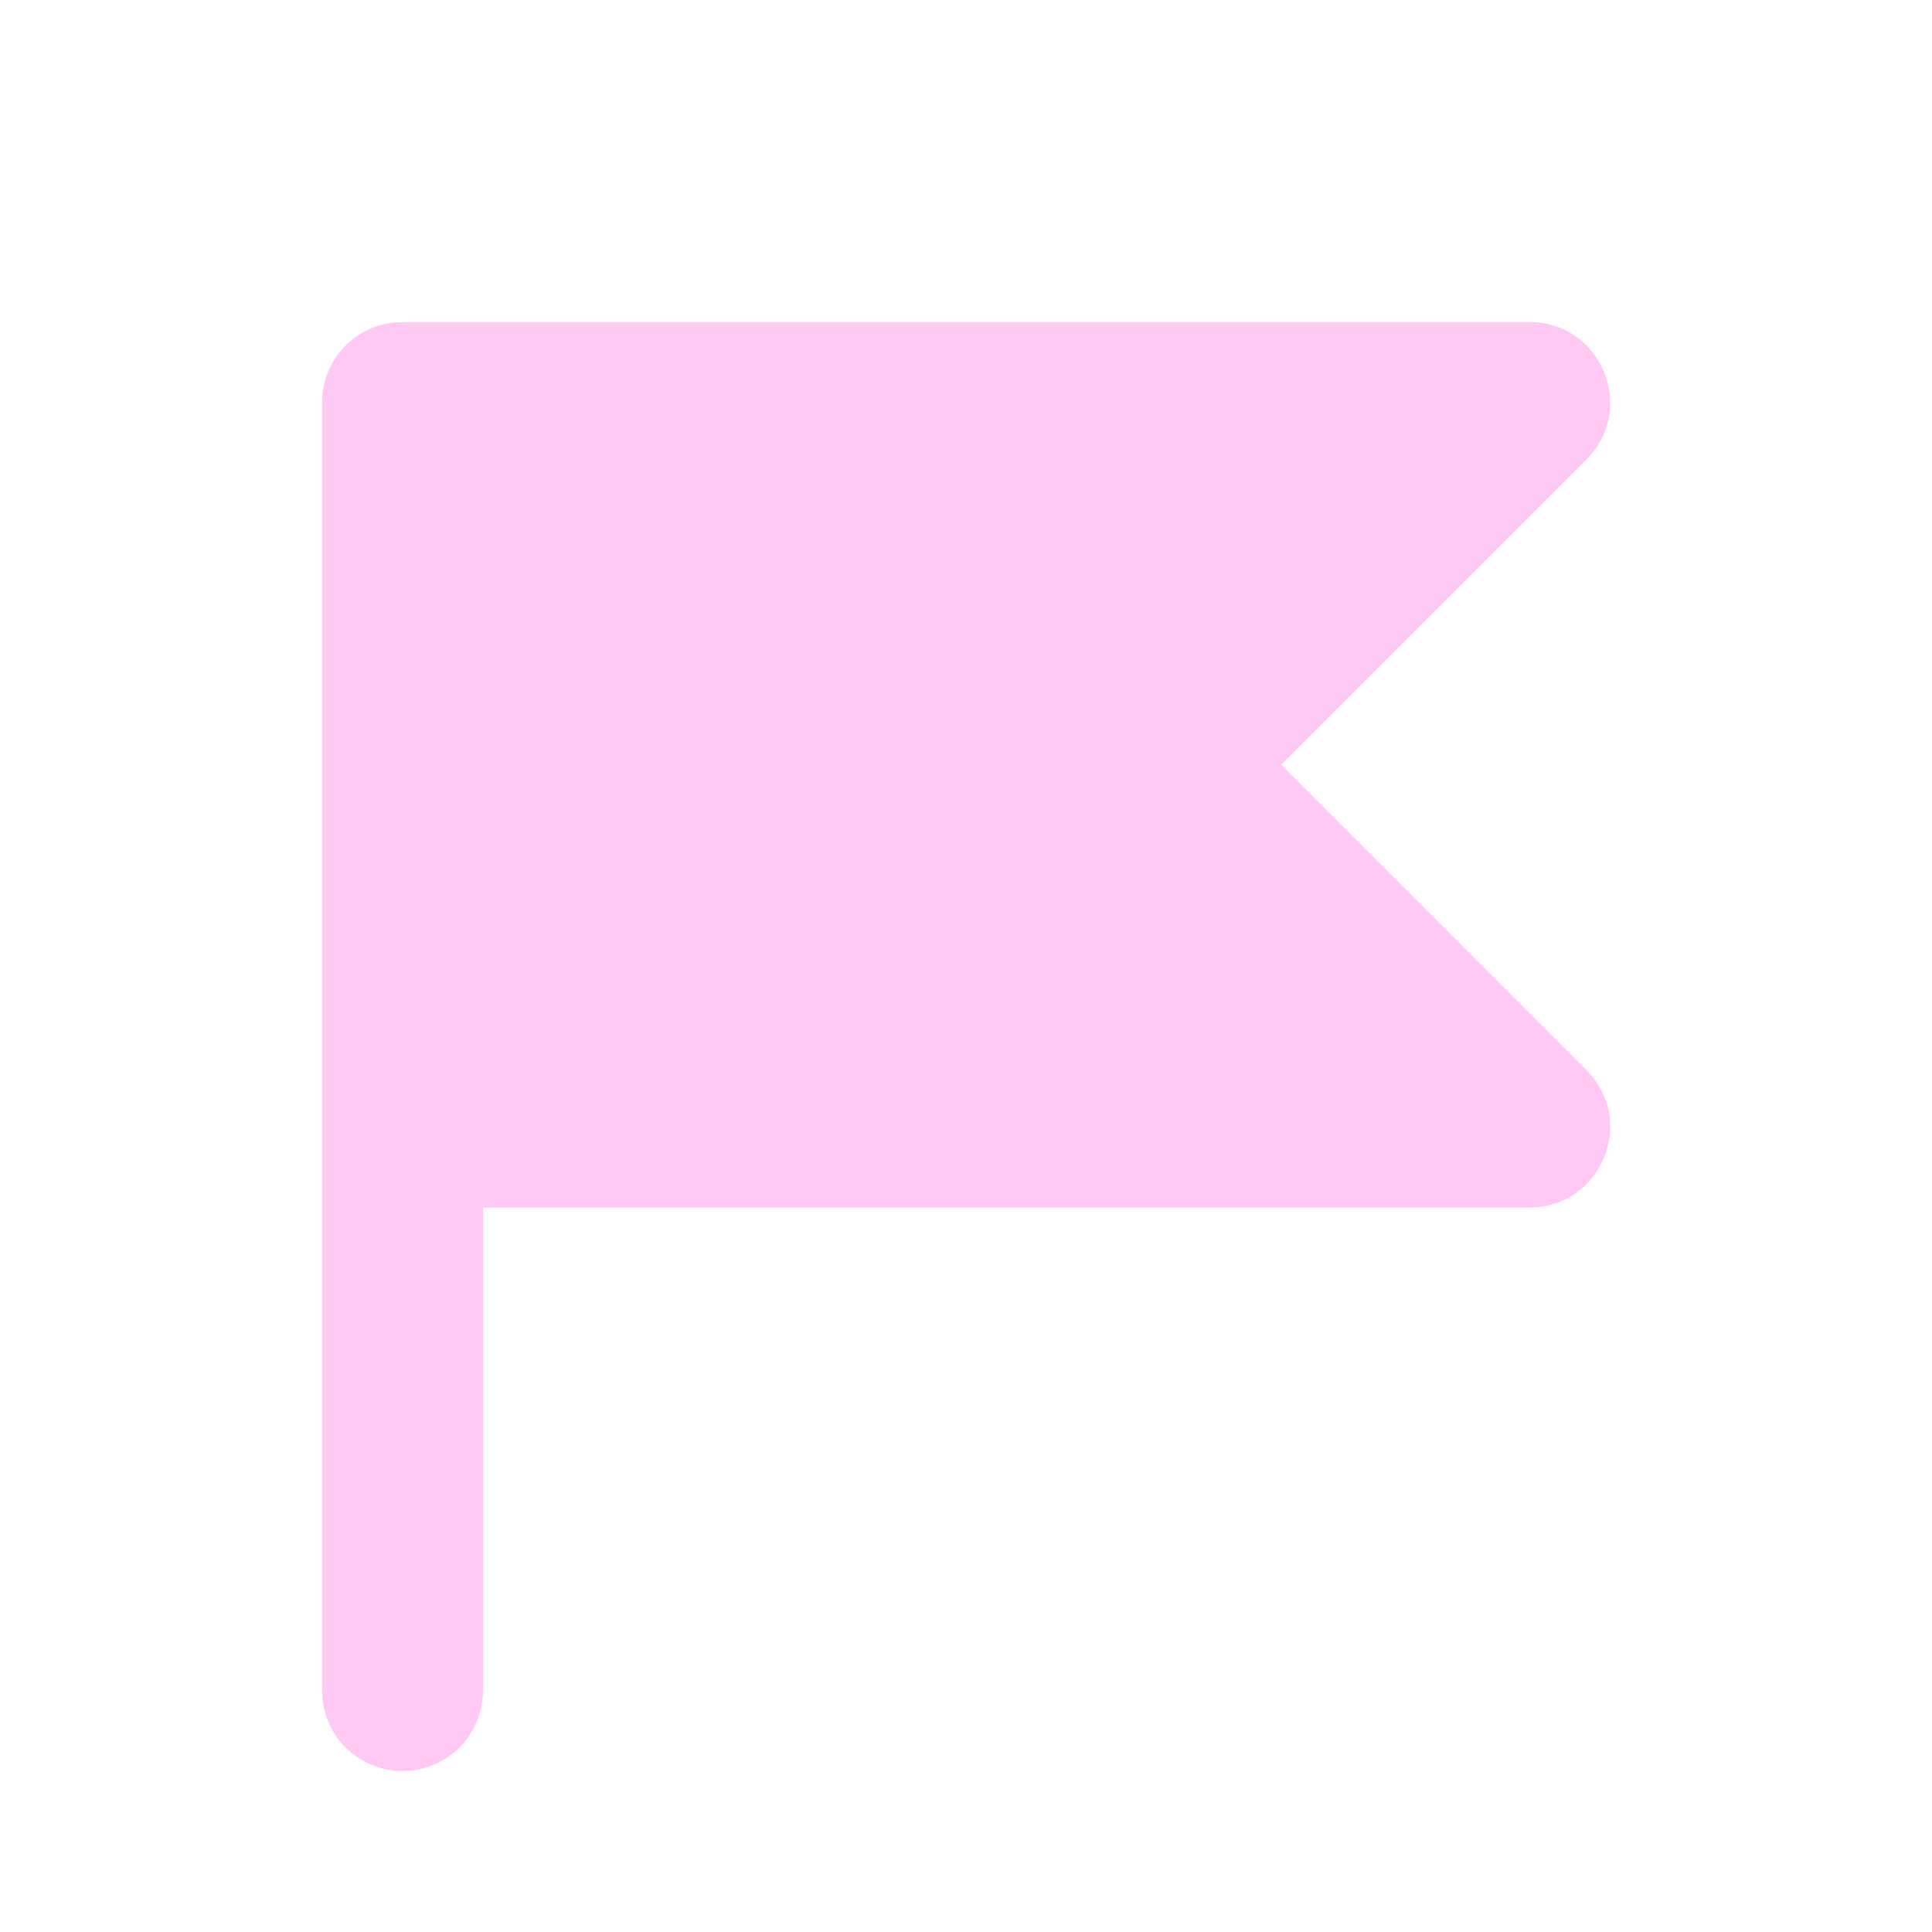 <svg width="16" height="16" viewBox="0 0 16 16" fill="none" xmlns="http://www.w3.org/2000/svg">
<path d="M12.667 2.667C13.235 2.667 13.531 3.324 13.189 3.749L13.138 3.805L10.61 6.333L13.138 8.862C13.54 9.263 13.285 9.938 12.743 9.996L12.667 10H4V14C4 14.163 3.94 14.321 3.832 14.443C3.723 14.565 3.574 14.643 3.411 14.662L3.333 14.667C3.17 14.667 3.013 14.607 2.89 14.498C2.768 14.39 2.691 14.24 2.671 14.078L2.667 14V3.333C2.667 3.17 2.727 3.012 2.835 2.89C2.944 2.768 3.093 2.69 3.255 2.671L3.333 2.667H12.667Z" fill="#FFC9F3"/>
</svg>
